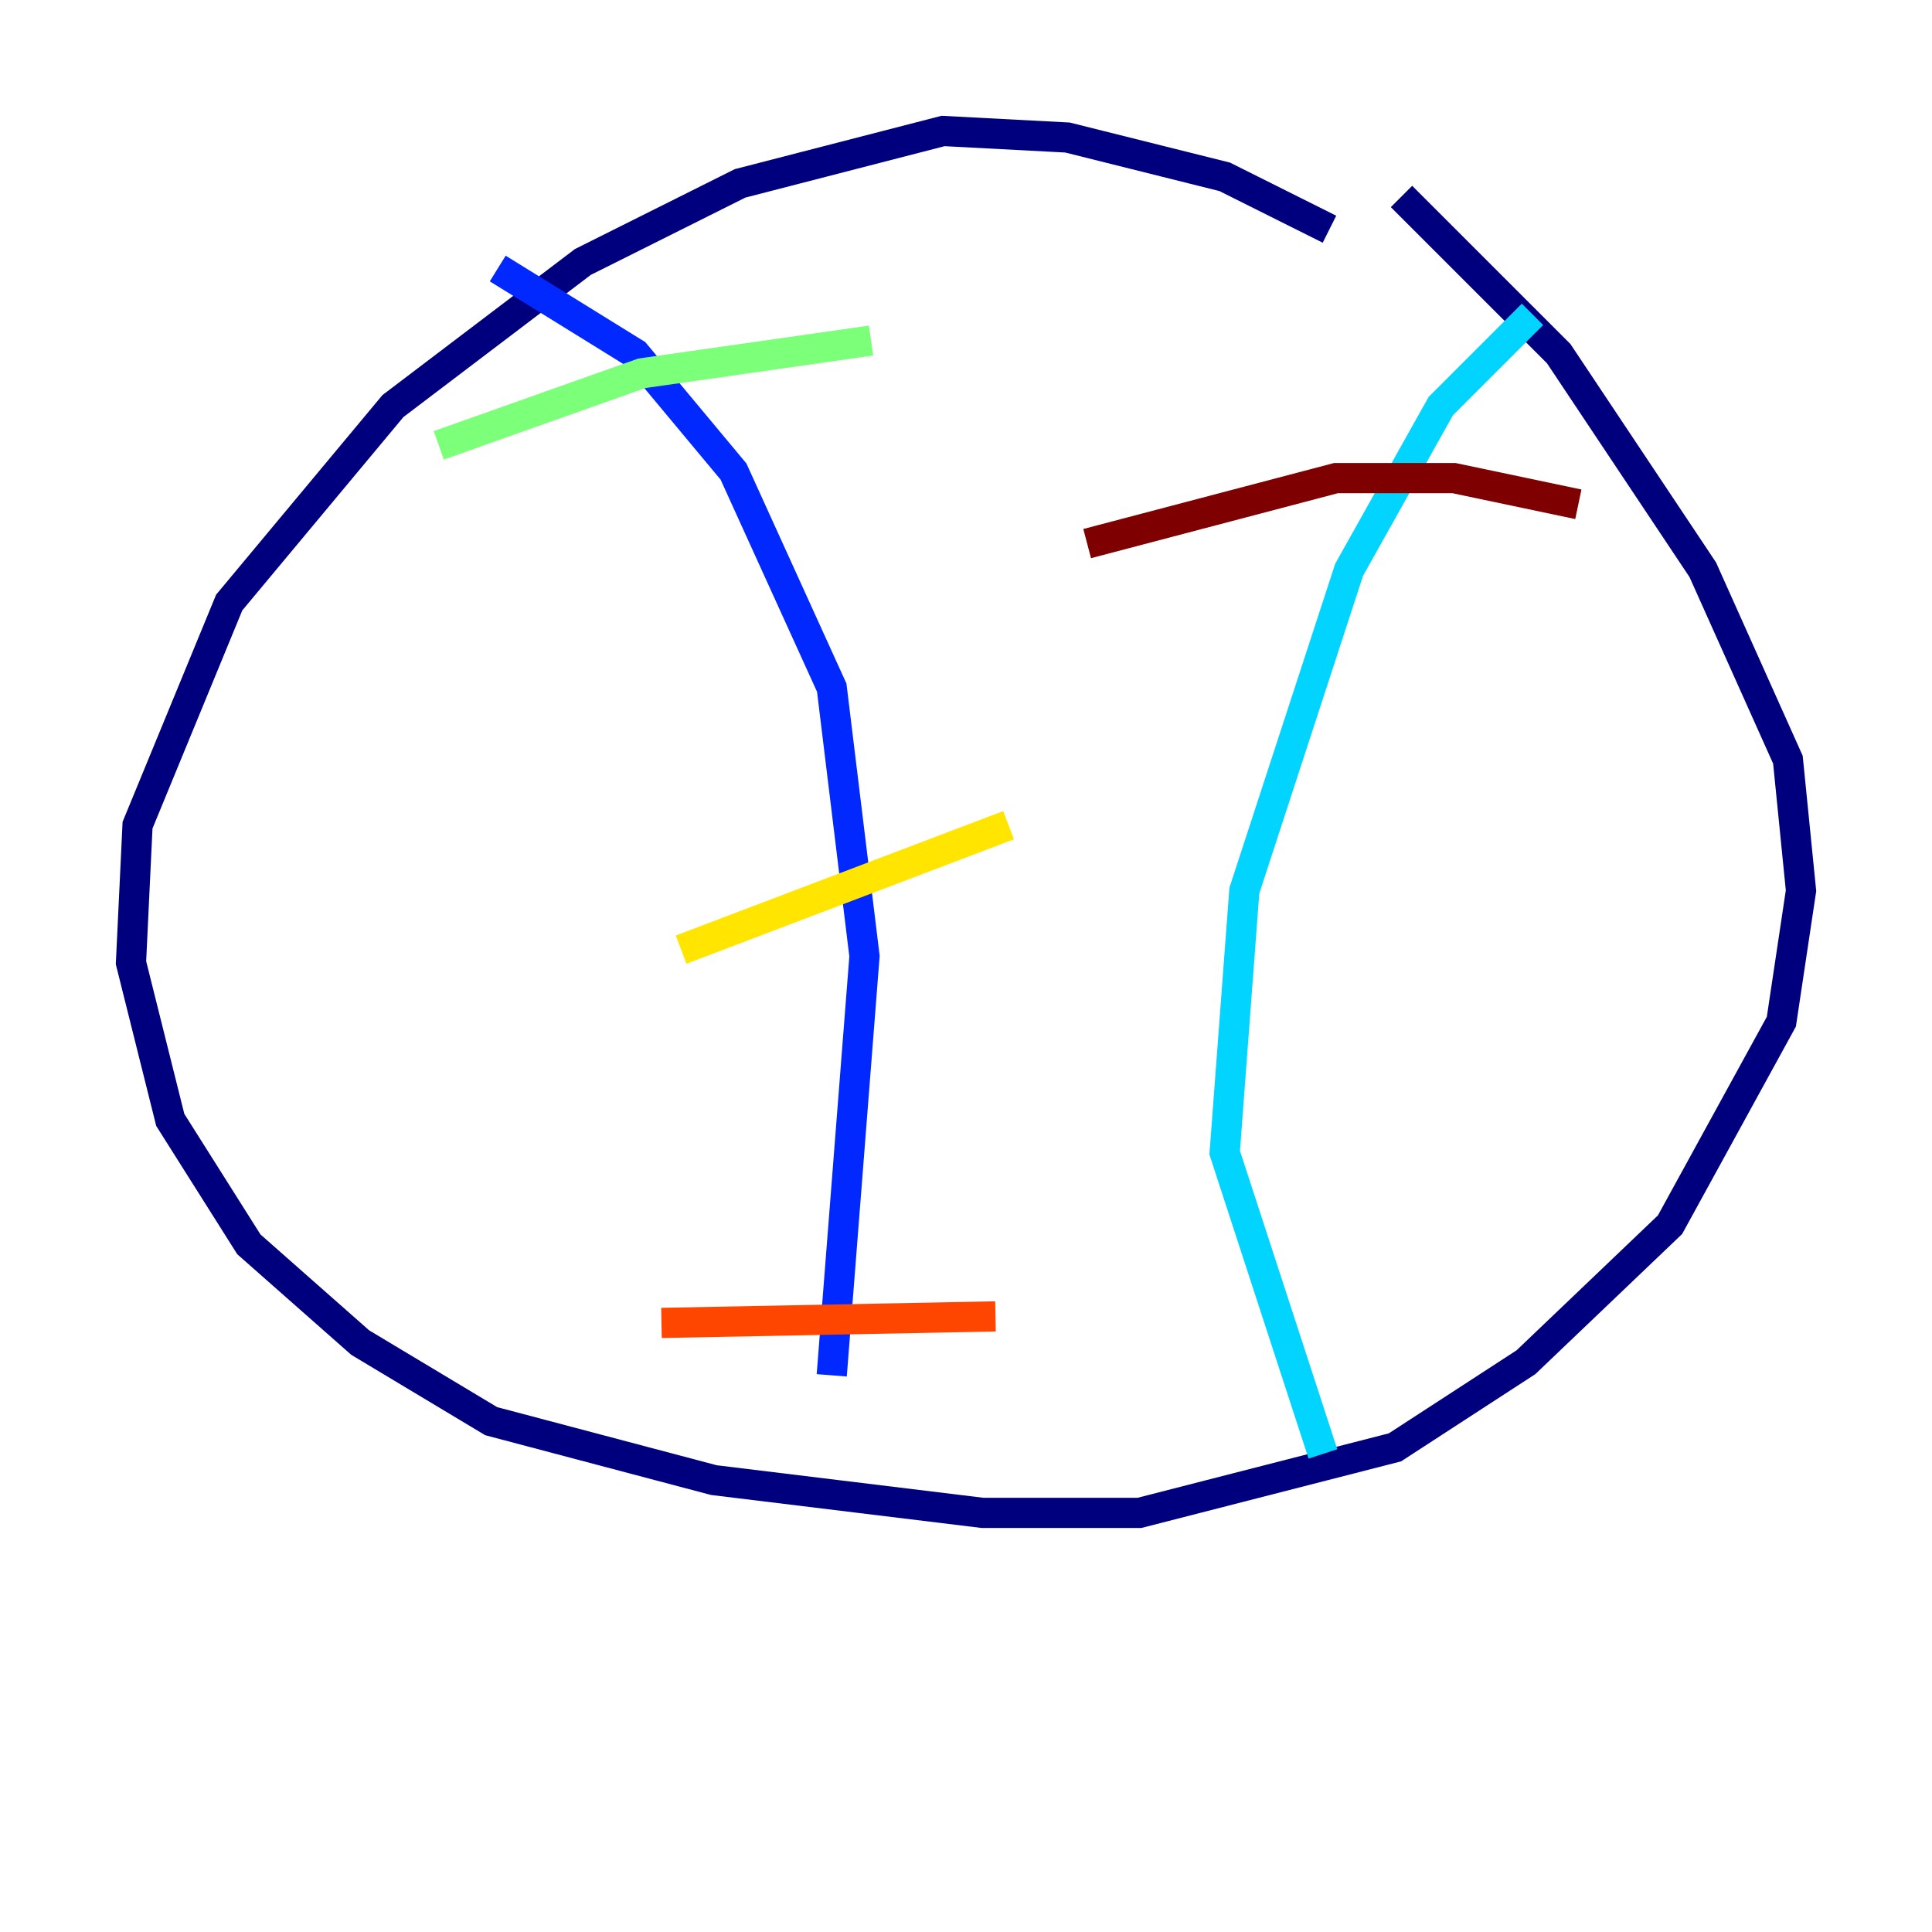 <?xml version="1.0" encoding="utf-8" ?>
<svg baseProfile="tiny" height="128" version="1.2" viewBox="0,0,128,128" width="128" xmlns="http://www.w3.org/2000/svg" xmlns:ev="http://www.w3.org/2001/xml-events" xmlns:xlink="http://www.w3.org/1999/xlink"><defs /><polyline fill="none" points="88.081,15.186 81.139,11.715 70.725,9.112 62.481,8.678 49.031,12.149 38.617,17.356 26.034,26.902 15.186,39.919 9.112,54.671 8.678,63.783 11.281,74.197 16.488,82.441 23.864,88.949 32.542,94.156 47.295,98.061 65.085,100.231 75.498,100.231 92.42,95.891 101.098,90.251 110.644,81.139 118.02,67.688 119.322,59.01 118.454,50.332 112.814,37.749 103.268,23.43 92.854,13.017" stroke="#00007f" stroke-width="2" /><polyline fill="none" points="32.976,17.79 42.088,23.43 48.597,31.241 55.105,45.559 57.275,63.349 55.105,91.119" stroke="#0028ff" stroke-width="2" /><polyline fill="none" points="101.532,20.827 95.458,26.902 89.383,37.749 82.441,59.01 81.139,76.366 87.647,96.325" stroke="#00d4ff" stroke-width="2" /><polyline fill="none" points="29.071,29.505 42.522,24.732 57.709,22.563" stroke="#7cff79" stroke-width="2" /><polyline fill="none" points="45.125,62.915 66.82,54.671" stroke="#ffe500" stroke-width="2" /><polyline fill="none" points="43.824,87.647 65.953,87.214" stroke="#ff4600" stroke-width="2" /><polyline fill="none" points="104.57,33.41 96.325,31.675 88.515,31.675 72.027,36.014" stroke="#7f0000" stroke-width="2" /></svg>